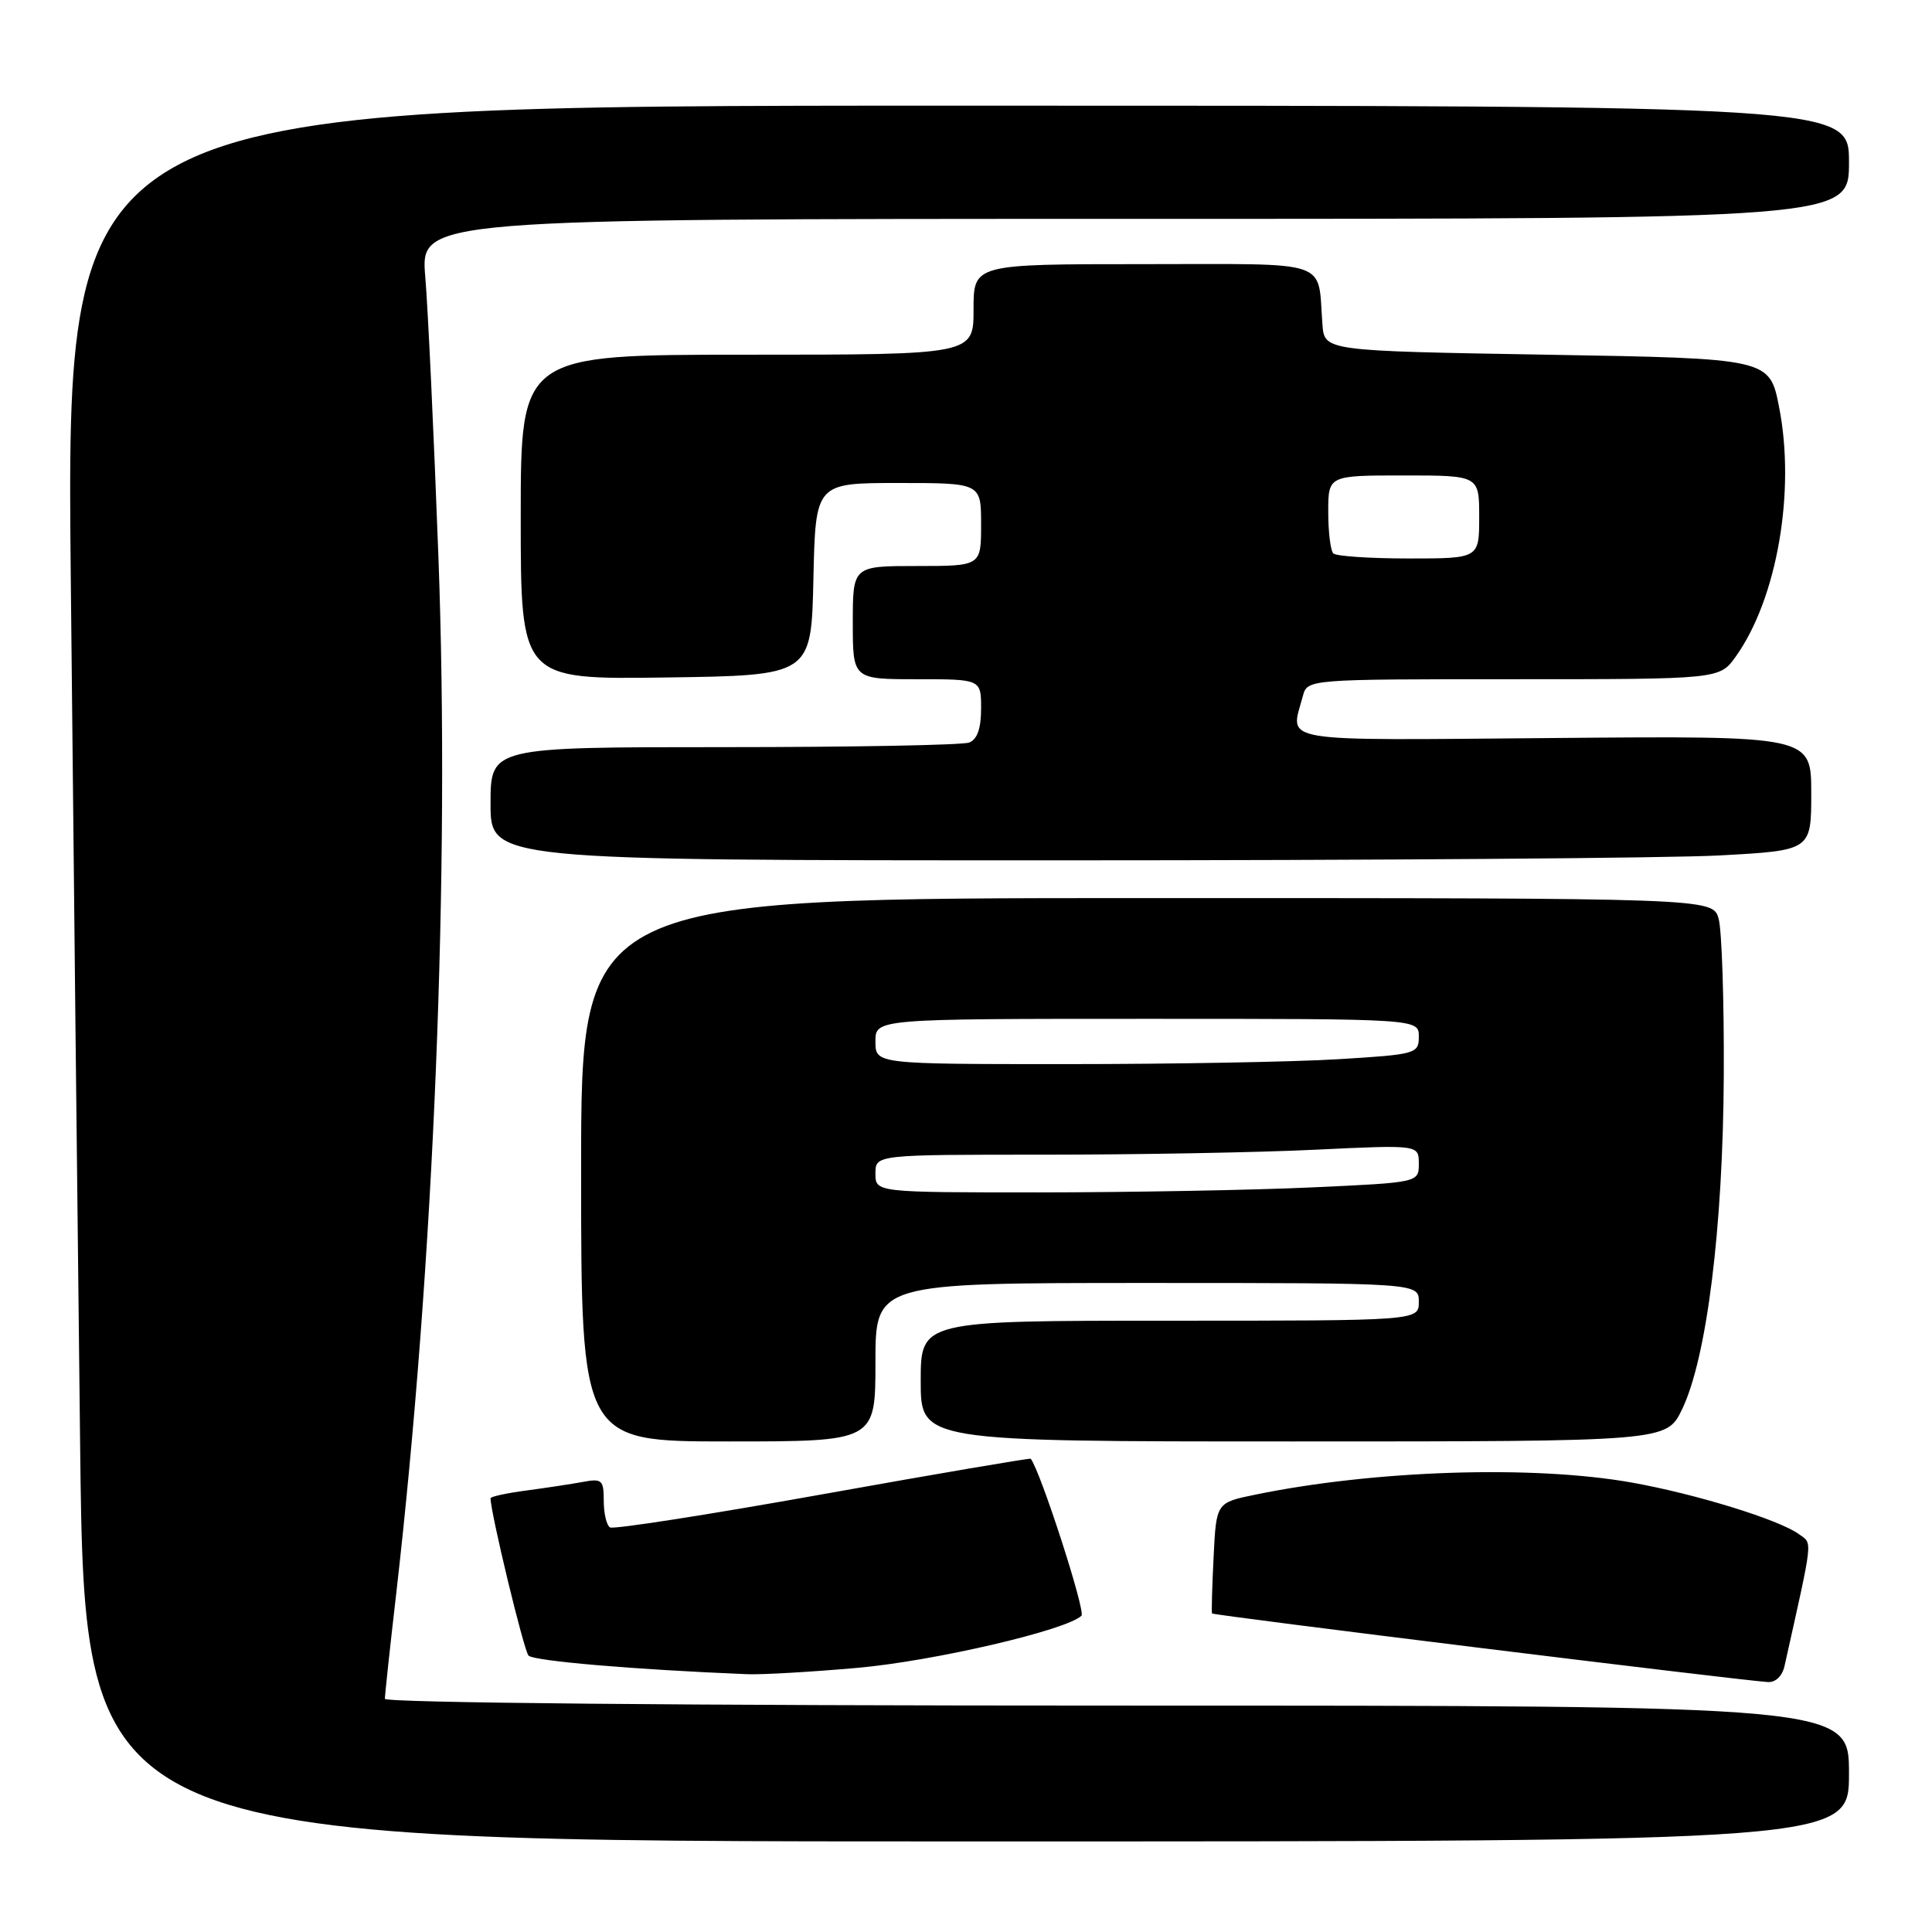 <?xml version="1.0" encoding="UTF-8" standalone="no"?>
<!DOCTYPE svg PUBLIC "-//W3C//DTD SVG 1.1//EN" "http://www.w3.org/Graphics/SVG/1.1/DTD/svg11.dtd" >
<svg xmlns="http://www.w3.org/2000/svg" xmlns:xlink="http://www.w3.org/1999/xlink" version="1.1" viewBox="0 0 256 256">
 <g >
 <path fill="currentColor"
d=" M 245.00 235.00 C 245.00 226.00 245.00 226.00 148.00 226.00 C 90.80 226.00 51.00 225.63 51.00 225.10 C 51.00 224.60 51.66 218.41 52.48 211.35 C 57.51 167.56 59.64 115.44 58.09 73.74 C 57.49 57.57 56.71 40.88 56.35 36.67 C 55.71 29.00 55.71 29.00 150.35 29.00 C 245.00 29.00 245.00 29.00 245.00 21.50 C 245.00 14.00 245.00 14.00 126.88 14.00 C 8.76 14.00 8.76 14.00 9.38 76.75 C 9.73 111.26 10.28 163.01 10.62 191.75 C 11.24 244.00 11.24 244.00 128.12 244.00 C 245.00 244.00 245.00 244.00 245.00 235.00 Z  M 236.46 220.75 C 240.31 203.49 240.19 204.61 238.39 203.30 C 235.76 201.37 224.74 197.97 216.24 196.45 C 203.18 194.12 182.17 194.79 166.33 198.05 C 161.16 199.11 161.16 199.11 160.81 206.30 C 160.61 210.26 160.52 213.63 160.60 213.79 C 160.74 214.05 229.73 222.56 234.23 222.88 C 235.27 222.95 236.16 222.10 236.46 220.75 Z  M 113.61 221.00 C 123.75 220.10 141.36 216.00 143.30 214.09 C 143.88 213.52 137.90 195.03 136.58 193.29 C 136.49 193.18 124.10 195.29 109.04 197.99 C 93.97 200.69 81.28 202.67 80.83 202.39 C 80.37 202.11 80.00 200.52 80.00 198.86 C 80.00 196.11 79.76 195.89 77.25 196.36 C 75.74 196.64 72.36 197.15 69.75 197.50 C 67.14 197.84 65.00 198.31 65.00 198.53 C 65.00 200.43 69.41 218.70 70.03 219.37 C 70.70 220.09 84.02 221.23 99.00 221.84 C 100.92 221.92 107.50 221.54 113.61 221.00 Z  M 116.00 180.50 C 116.00 170.00 116.00 170.00 152.00 170.00 C 188.00 170.00 188.00 170.00 188.00 172.50 C 188.00 175.00 188.00 175.00 155.00 175.00 C 122.00 175.00 122.00 175.00 122.00 183.00 C 122.00 191.00 122.00 191.00 171.41 191.00 C 220.82 191.00 220.82 191.00 222.88 186.75 C 226.15 179.98 228.31 162.73 228.41 142.50 C 228.46 132.60 228.15 123.26 227.73 121.75 C 226.96 119.00 226.96 119.00 151.98 119.00 C 77.00 119.00 77.00 119.00 77.00 155.00 C 77.00 191.00 77.00 191.00 96.50 191.00 C 116.00 191.00 116.00 191.00 116.00 180.50 Z  M 227.84 113.35 C 240.00 112.69 240.00 112.69 240.00 105.10 C 240.00 97.50 240.00 97.50 206.00 97.79 C 168.58 98.10 170.96 98.50 172.63 92.25 C 173.23 90.00 173.23 90.00 200.55 90.00 C 227.86 90.00 227.86 90.00 230.01 86.98 C 235.46 79.33 237.93 65.16 235.75 54.00 C 234.49 47.50 234.49 47.50 204.99 47.00 C 175.50 46.50 175.50 46.50 175.23 43.00 C 174.55 34.24 176.81 35.00 151.48 35.00 C 129.00 35.00 129.00 35.00 129.00 41.00 C 129.00 47.00 129.00 47.00 99.00 47.00 C 69.00 47.00 69.00 47.00 69.00 68.52 C 69.00 90.04 69.00 90.04 88.25 89.77 C 107.50 89.50 107.50 89.50 107.78 76.75 C 108.06 64.00 108.06 64.00 119.03 64.00 C 130.00 64.00 130.00 64.00 130.00 69.50 C 130.00 75.00 130.00 75.00 121.50 75.00 C 113.00 75.00 113.00 75.00 113.00 82.50 C 113.00 90.00 113.00 90.00 121.50 90.00 C 130.00 90.00 130.00 90.00 130.00 93.89 C 130.00 96.52 129.49 97.98 128.42 98.39 C 127.55 98.73 112.92 99.00 95.92 99.00 C 65.00 99.00 65.00 99.00 65.00 106.50 C 65.00 114.00 65.00 114.00 140.34 114.00 C 181.78 114.00 221.16 113.71 227.84 113.35 Z  M 116.00 155.50 C 116.00 153.00 116.00 153.00 138.34 153.00 C 150.63 153.00 166.83 152.71 174.34 152.34 C 188.00 151.69 188.00 151.69 188.00 154.19 C 188.00 156.69 188.00 156.69 173.75 157.34 C 165.91 157.70 149.71 157.99 137.75 158.00 C 116.00 158.00 116.00 158.00 116.00 155.50 Z  M 116.00 138.00 C 116.00 135.00 116.00 135.00 152.00 135.00 C 188.00 135.00 188.00 135.00 188.00 137.35 C 188.00 139.62 187.67 139.72 177.34 140.35 C 171.48 140.71 155.28 141.00 141.34 141.00 C 116.00 141.00 116.00 141.00 116.00 138.00 Z  M 176.67 73.33 C 176.30 72.97 176.00 70.49 176.00 67.83 C 176.00 63.00 176.00 63.00 186.00 63.00 C 196.00 63.00 196.00 63.00 196.00 68.50 C 196.00 74.00 196.00 74.00 186.67 74.00 C 181.53 74.00 177.03 73.70 176.67 73.33 Z "/>
</g>
</svg>